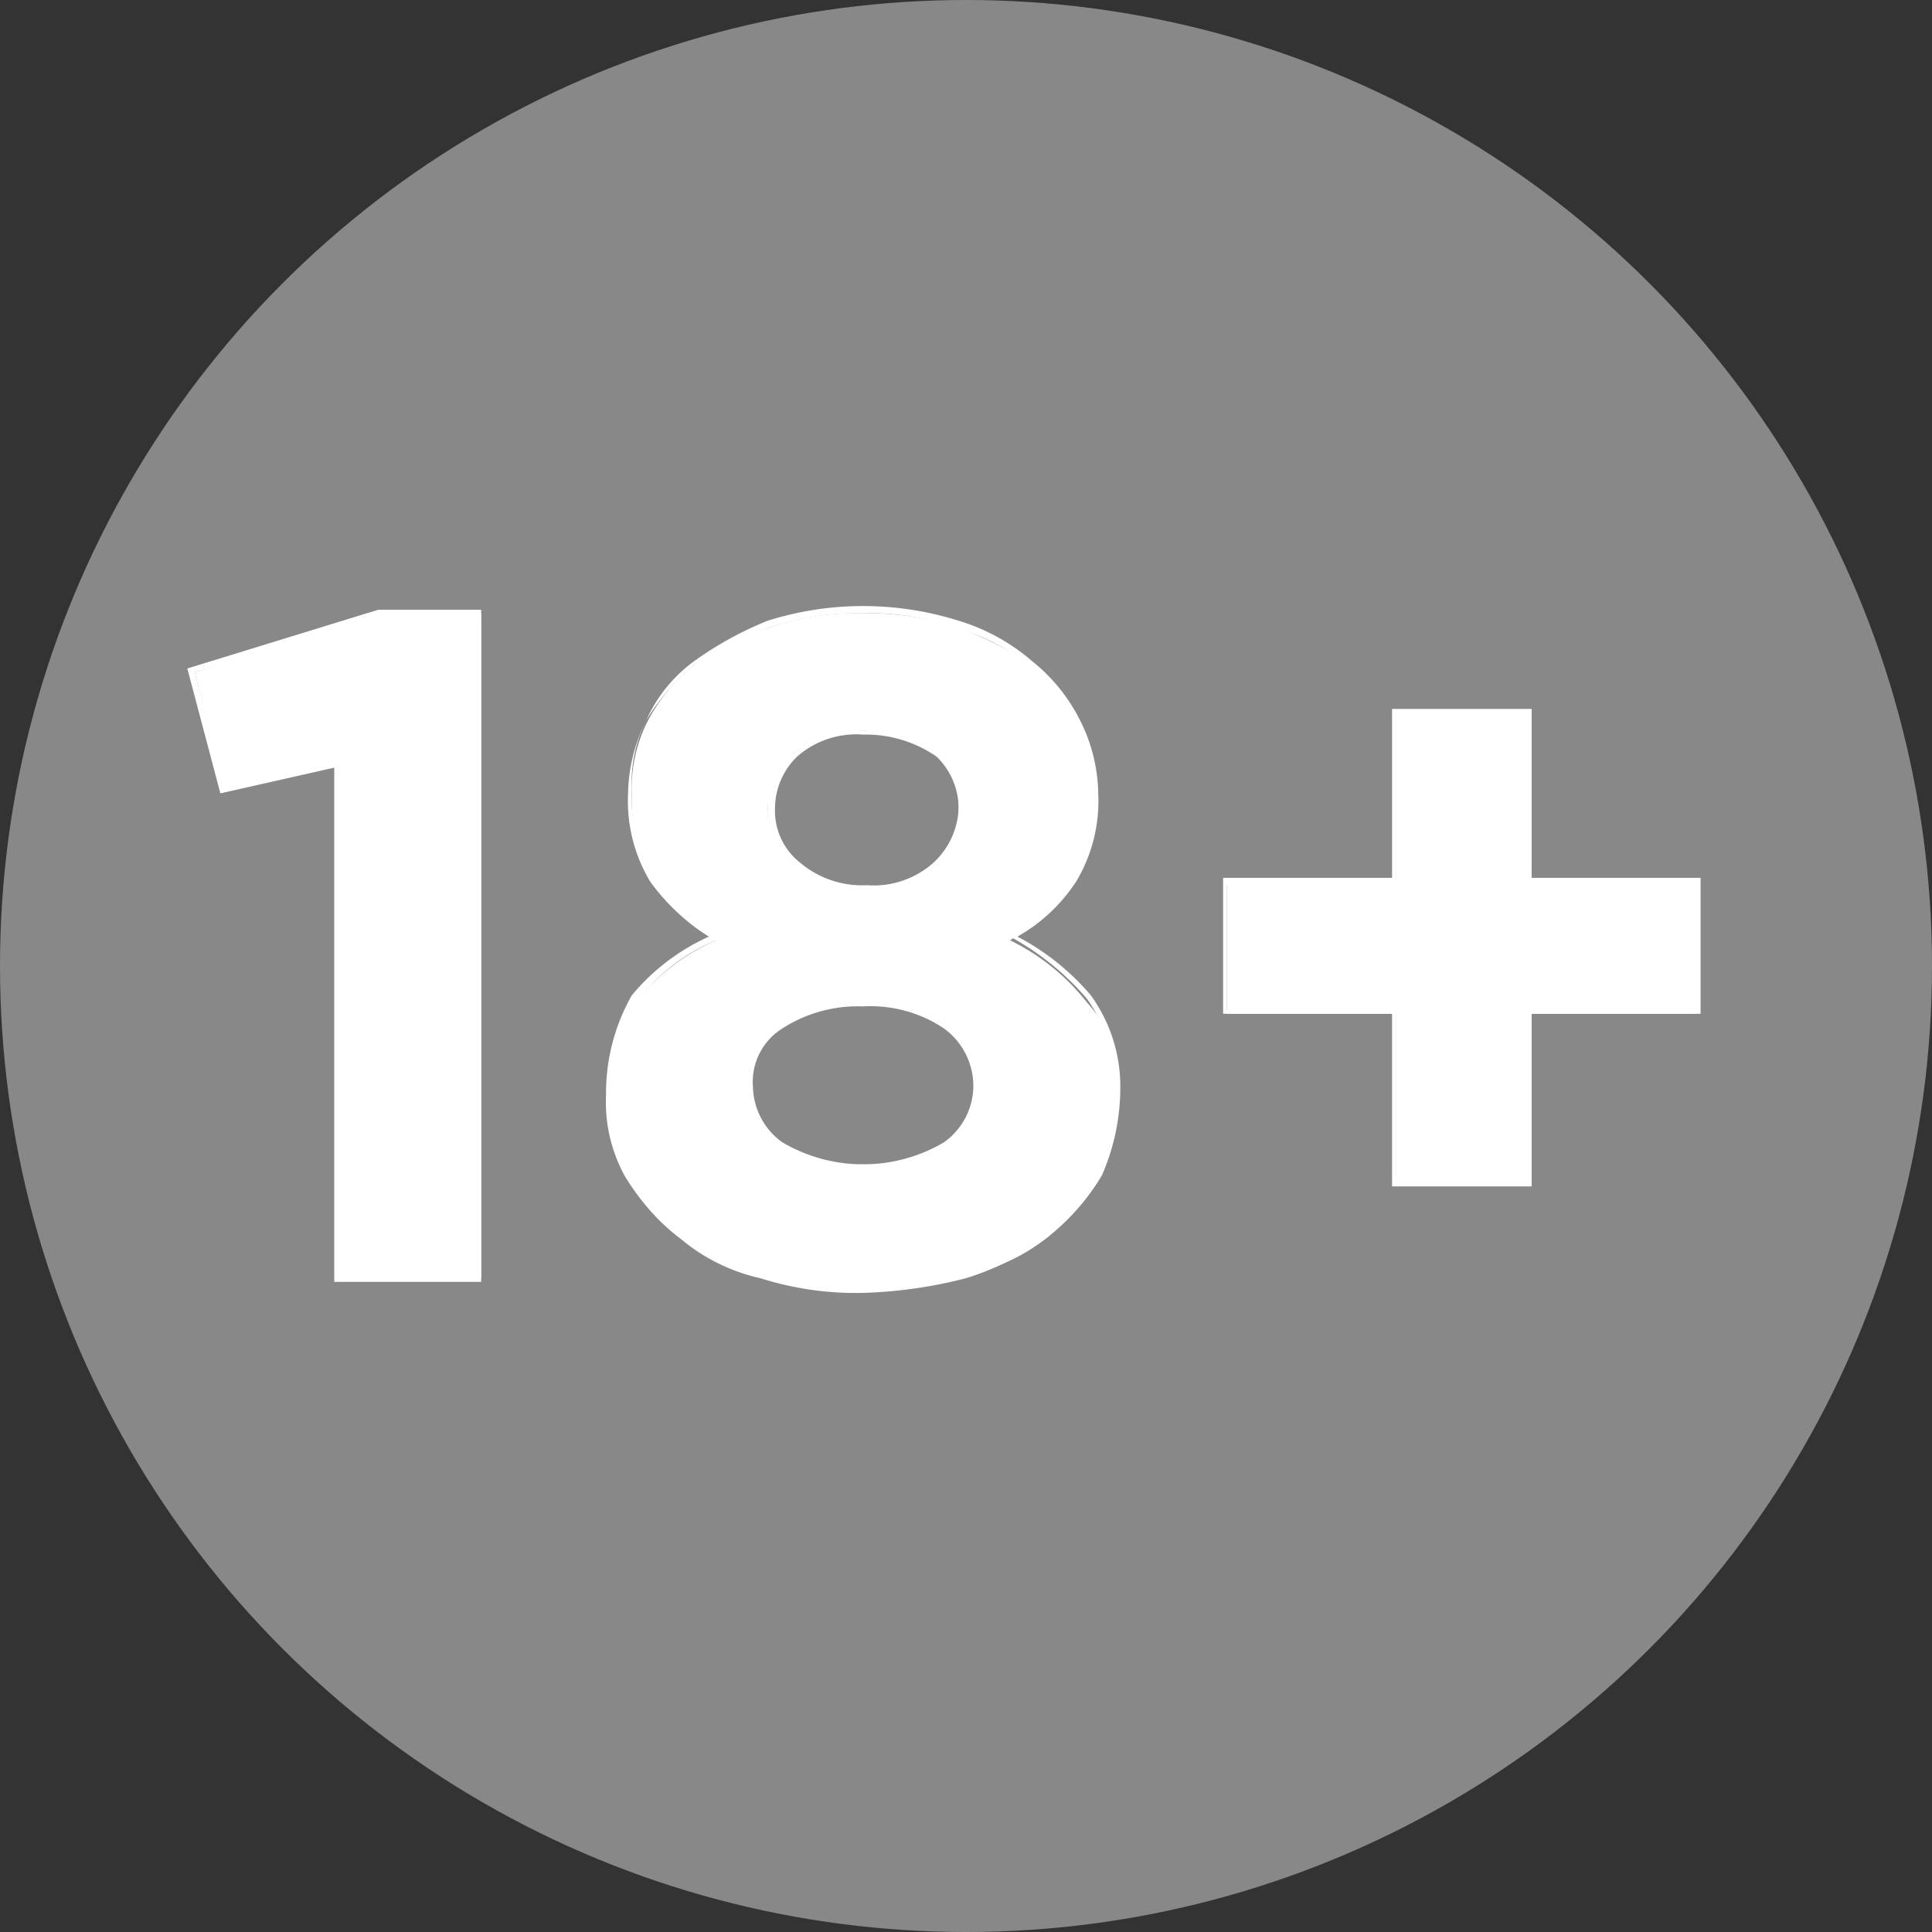<svg xmlns="http://www.w3.org/2000/svg" width="52.6" height="52.6" viewBox="0 0 52.6 52.6"><rect x="0" y="0" width="52.6" height="52.6" fill="#333333" stroke="none"/><defs><style>.a{fill:#888;}.b{fill:#fff;}</style></defs><g transform="translate(-73.6 -23.4)"><circle class="a" cx="26.3" cy="26.3" r="26.3" transform="translate(73.6 23.4)"/><path class="b" d="M84,40.1h2.7V58.2H82.8V44.1l-3.1.8-.8-3.2L84,40.1Z"/><path class="b" d="M86.8,58.3H82.7v-14l-3.1.7-.9-3.4L83.9,40h2.8V58.3Zm-3.9-.2h3.7V40.2H84l-5.1,1.5.8,3.1,3.2-.8ZM104,53.2a5.091,5.091,0,0,1-.5,2.2,5.8,5.8,0,0,1-1.4,1.7,4.965,4.965,0,0,1-2.2,1,11.8,11.8,0,0,1-2.8.4,8.627,8.627,0,0,1-2.8-.4,9.041,9.041,0,0,1-2.2-1,5.212,5.212,0,0,1-1.4-1.6,3.845,3.845,0,0,1-.5-2.1,4.526,4.526,0,0,1,.7-2.7A5.611,5.611,0,0,1,93.1,49a4.363,4.363,0,0,1-1.7-1.6,4.5,4.5,0,0,1-.6-2.4,4.058,4.058,0,0,1,.4-1.9,4.836,4.836,0,0,1,1.3-1.6,6.256,6.256,0,0,1,2-1,7.1,7.1,0,0,1,2.6-.4,7.457,7.457,0,0,1,2.6.4,9.332,9.332,0,0,1,2,1,4.013,4.013,0,0,1,1.3,1.6,4.333,4.333,0,0,1,.4,1.9,4.265,4.265,0,0,1-.6,2.4,6.562,6.562,0,0,1-1.7,1.6,6.038,6.038,0,0,1,2.1,1.7,3.152,3.152,0,0,1,.8,2.5Zm-3.8-.3a1.7,1.7,0,0,0-.9-1.6,4.333,4.333,0,0,0-4.4,0,1.8,1.8,0,0,0-.9,1.6,2.088,2.088,0,0,0,.8,1.6,3.715,3.715,0,0,0,2.3.6,3.921,3.921,0,0,0,2.3-.6,1.716,1.716,0,0,0,.8-1.6Zm-.5-7.5a1.8,1.8,0,0,0-.7-1.5,3.308,3.308,0,0,0-3.8,0,2.127,2.127,0,0,0-.7,1.5,1.99,1.99,0,0,0,.7,1.6A3.308,3.308,0,0,0,99,47,2.175,2.175,0,0,0,99.7,45.4Z"/><path class="b" d="M97.1,58.6a8.627,8.627,0,0,1-2.8-.4,5.078,5.078,0,0,1-2.2-1.1,6.122,6.122,0,0,1-1.5-1.7,4.193,4.193,0,0,1-.5-2.2,5.38,5.38,0,0,1,.7-2.7,5.844,5.844,0,0,1,2.1-1.6,5.725,5.725,0,0,1-1.6-1.5,4.265,4.265,0,0,1-.6-2.4,4.552,4.552,0,0,1,.5-2,4.013,4.013,0,0,1,1.3-1.6,9.456,9.456,0,0,1,2-1.1,8.65,8.65,0,0,1,5.2,0,5.474,5.474,0,0,1,2,1.1A4.836,4.836,0,0,1,103,43a4.552,4.552,0,0,1,.5,2,4.265,4.265,0,0,1-.6,2.4,4.629,4.629,0,0,1-1.6,1.5,6.694,6.694,0,0,1,2,1.6,4.237,4.237,0,0,1,.8,2.6,5.932,5.932,0,0,1-.5,2.3,6.122,6.122,0,0,1-1.5,1.7,7.56,7.56,0,0,1-2.2,1.1,12.606,12.606,0,0,1-2.8.4Zm0-18.5a7.457,7.457,0,0,0-2.6.4,9.332,9.332,0,0,0-2,1A6.1,6.1,0,0,0,91.2,43a3.807,3.807,0,0,0-.4,1.9,3.921,3.921,0,0,0,.6,2.3A5.725,5.725,0,0,0,93,48.7l.1.1V49A5.084,5.084,0,0,0,91,50.6a4.209,4.209,0,0,0-.7,2.6,4.648,4.648,0,0,0,.5,2.1,4.281,4.281,0,0,0,1.4,1.6,6.393,6.393,0,0,0,2.2,1,11.722,11.722,0,0,0,2.7.4,7.664,7.664,0,0,0,2.7-.4,7.393,7.393,0,0,0,2.2-1,4.281,4.281,0,0,0,1.4-1.6,5.091,5.091,0,0,0,.5-2.2,3.9,3.9,0,0,0-.7-2.5,7.414,7.414,0,0,0-2.1-1.7l-.1-.1.1-.1a4.629,4.629,0,0,0,1.6-1.5,4.143,4.143,0,0,0,.6-2.3,4.058,4.058,0,0,0-.4-1.9,3.738,3.738,0,0,0-1.3-1.5,5.364,5.364,0,0,0-2-1,6.566,6.566,0,0,0-2.5-.4Zm0,15.2a3.174,3.174,0,0,1-2.3-.7,2.056,2.056,0,0,1,0-3.4,4.708,4.708,0,0,1,4.6,0,1.965,1.965,0,0,1,.9,1.7,2.091,2.091,0,0,1-.9,1.7A3.174,3.174,0,0,1,97.1,55.3Zm0-4.5a3.8,3.8,0,0,0-2.2.6,1.716,1.716,0,0,0-.8,1.6,1.9,1.9,0,0,0,.8,1.5,4.333,4.333,0,0,0,4.4,0,1.9,1.9,0,0,0,.8-1.5,1.943,1.943,0,0,0-.8-1.6A3.593,3.593,0,0,0,97.1,50.8Zm0-3.1a2.707,2.707,0,0,1-1.9-.6,2.06,2.06,0,0,1-.7-1.7,1.8,1.8,0,0,1,.7-1.5,2.986,2.986,0,0,1,2-.6,2.578,2.578,0,0,1,2,.7,2.084,2.084,0,0,1,.7,1.5,1.865,1.865,0,0,1-.7,1.6A3.7,3.7,0,0,1,97.1,47.7Zm0-4.3a2.445,2.445,0,0,0-1.8.6,1.974,1.974,0,0,0-.6,1.4,1.8,1.8,0,0,0,.7,1.5,2.61,2.61,0,0,0,1.8.6,2.445,2.445,0,0,0,1.8-.6,2.127,2.127,0,0,0,.7-1.5,1.974,1.974,0,0,0-.6-1.4A3.379,3.379,0,0,0,97.1,43.4Zm14.5-.6h3.6v4.6h4.6V51h-4.6v4.6h-3.6V51H107V47.4h4.6V42.8Z"/><path class="b" d="M115.3,55.7h-3.8V51h-4.6V47.3h4.6V42.7h3.8v4.6h4.6V51h-4.6Zm-3.7-.2h3.5V50.9h4.6V47.5h-4.6V42.9h-3.5v4.6H107v3.4h4.6v4.6Z"/></g></svg>